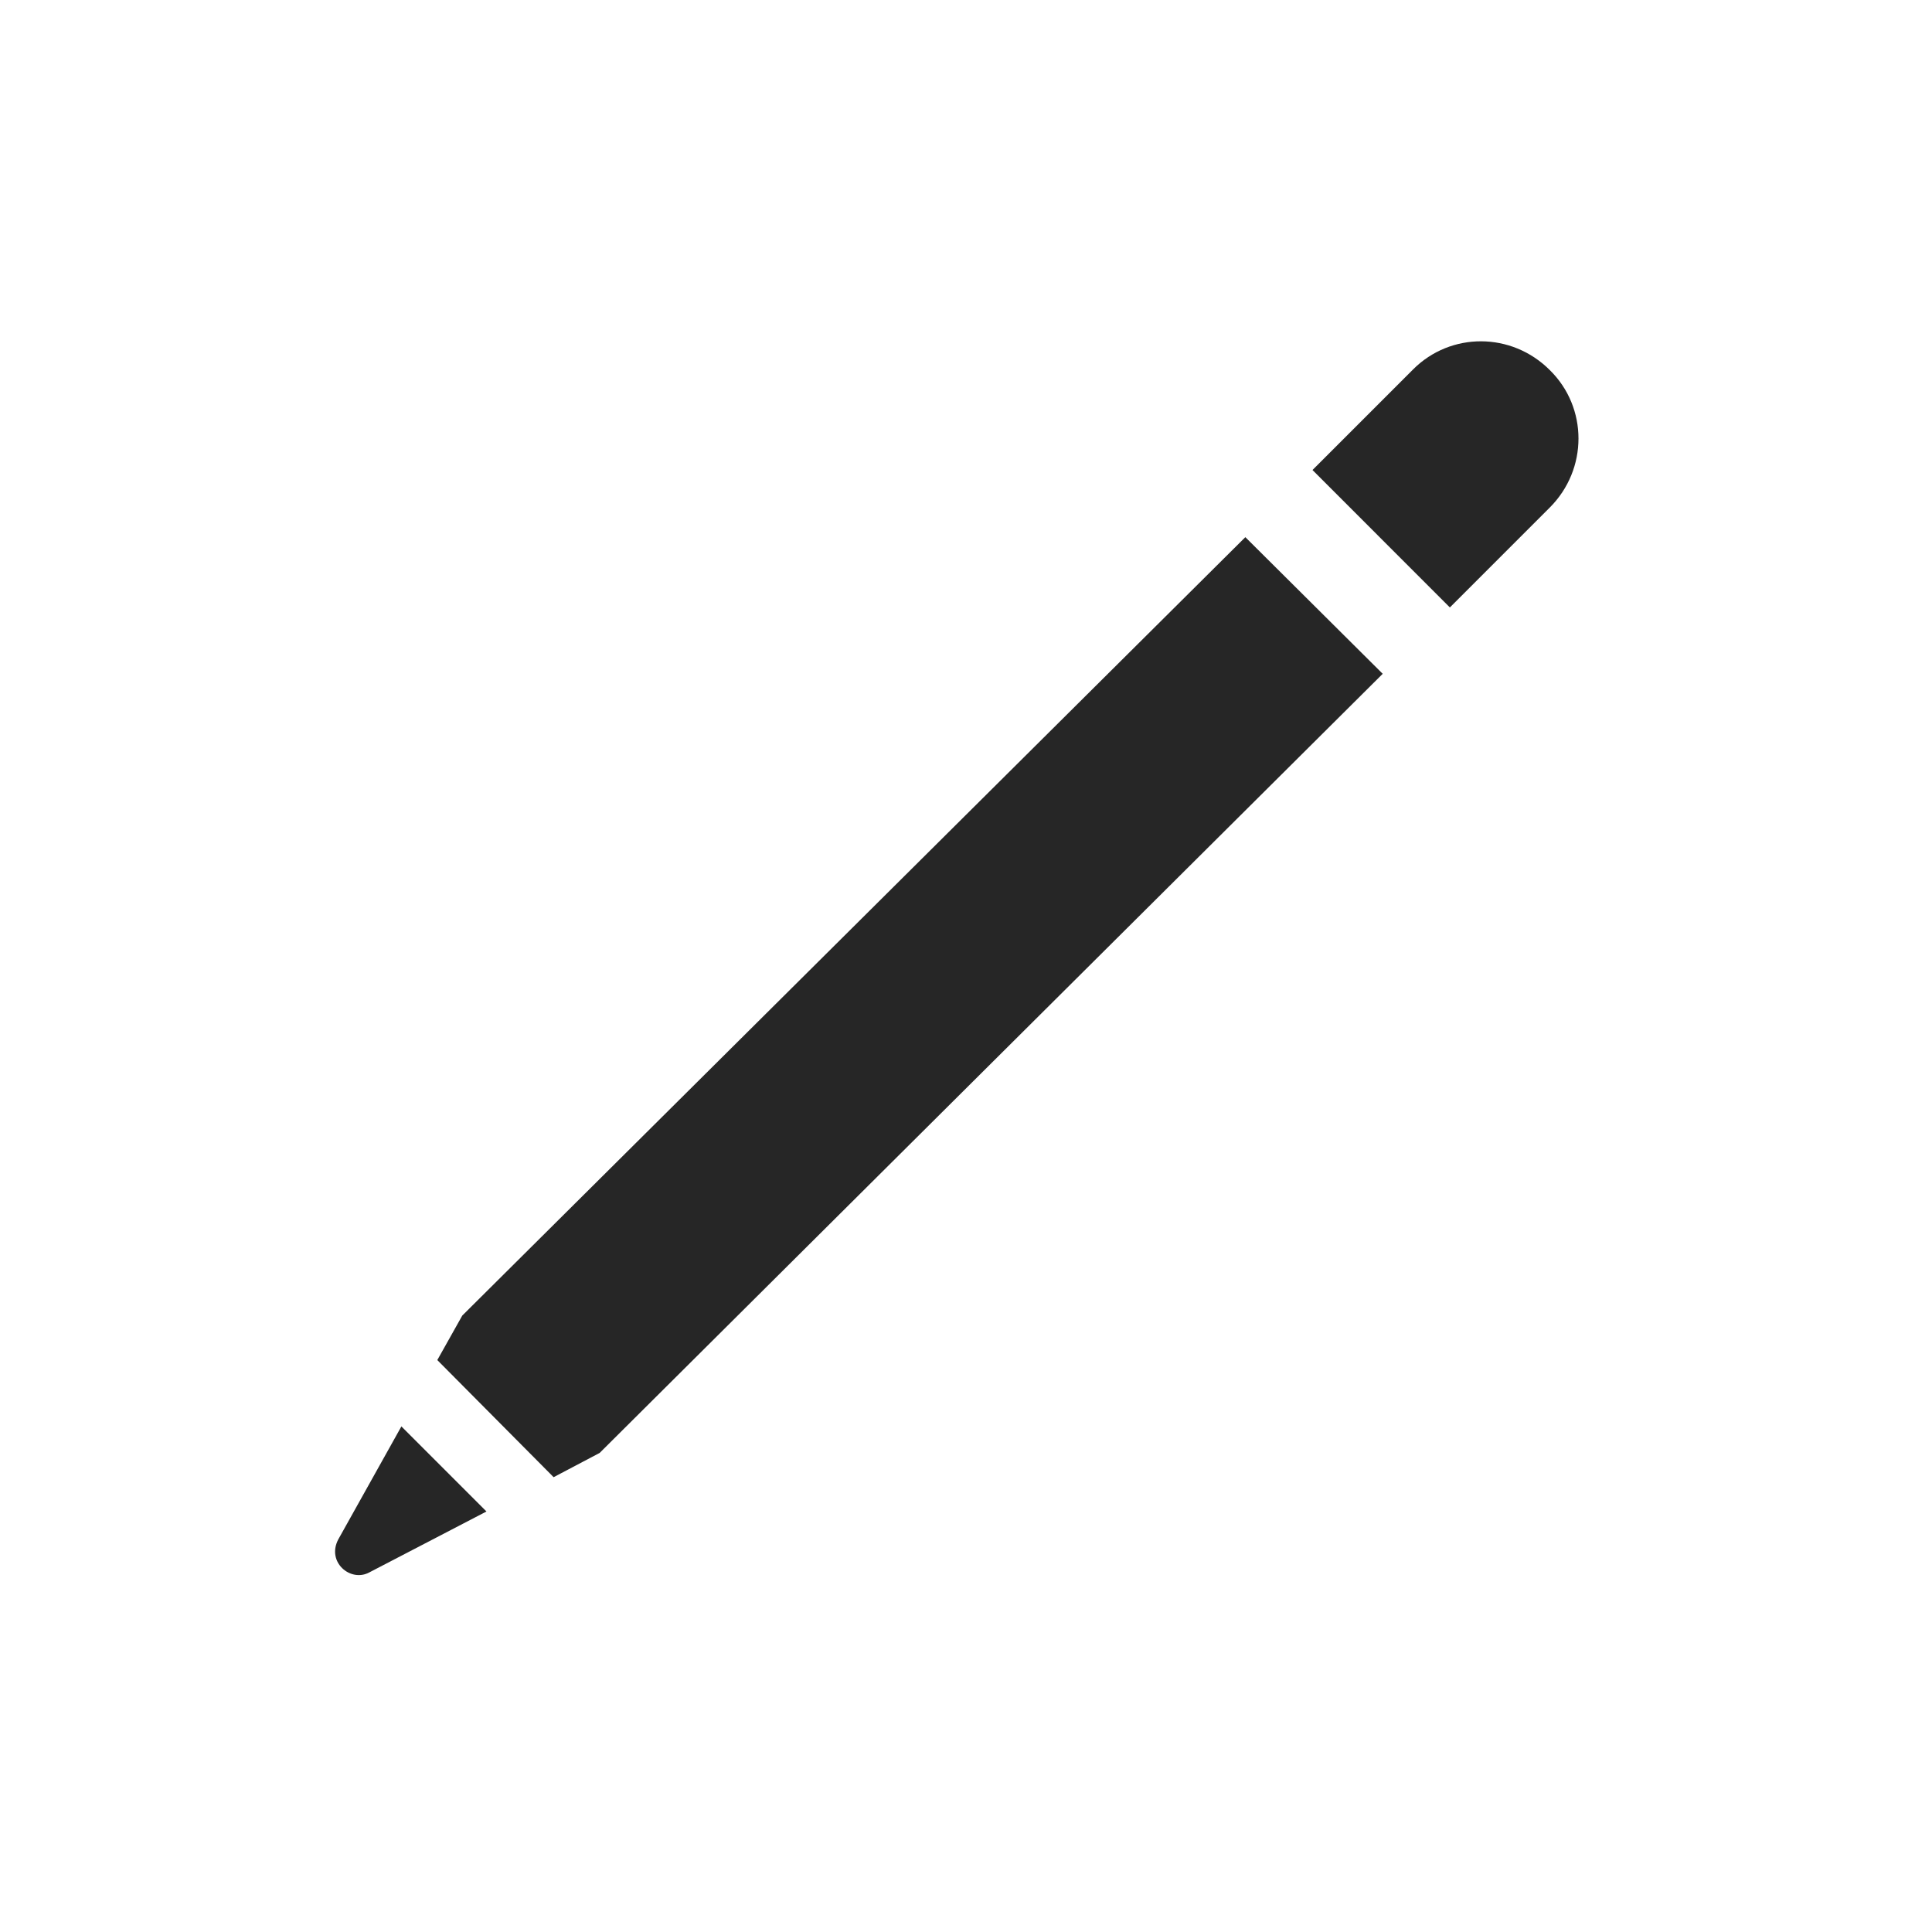 <svg width="29" height="29" viewBox="0 0 29 29" fill="currentColor" xmlns="http://www.w3.org/2000/svg">
<g clip-path="url(#clip0_2207_35546)">
<path d="M5.076 23.11C4.9 23.45 5.263 23.755 5.544 23.602L7.302 22.688L6.025 21.411L5.076 23.11ZM18.693 8.063L6.939 19.747L6.564 20.415L8.31 22.173L9.001 21.809L20.755 10.114L18.693 8.063ZM23.263 5.555C22.689 4.981 21.775 4.981 21.212 5.544L19.701 7.055L21.763 9.118L23.263 7.618C23.837 7.044 23.837 6.118 23.263 5.555Z" fill="currentColor" fill-opacity="0.85"/>
</g>
<defs>
<clipPath id="clip0_2207_35546">
<rect width="18.664" height="18.631" fill="currentColor" transform="translate(5.029 5.011)"/>
</clipPath>
</defs>
</svg>
